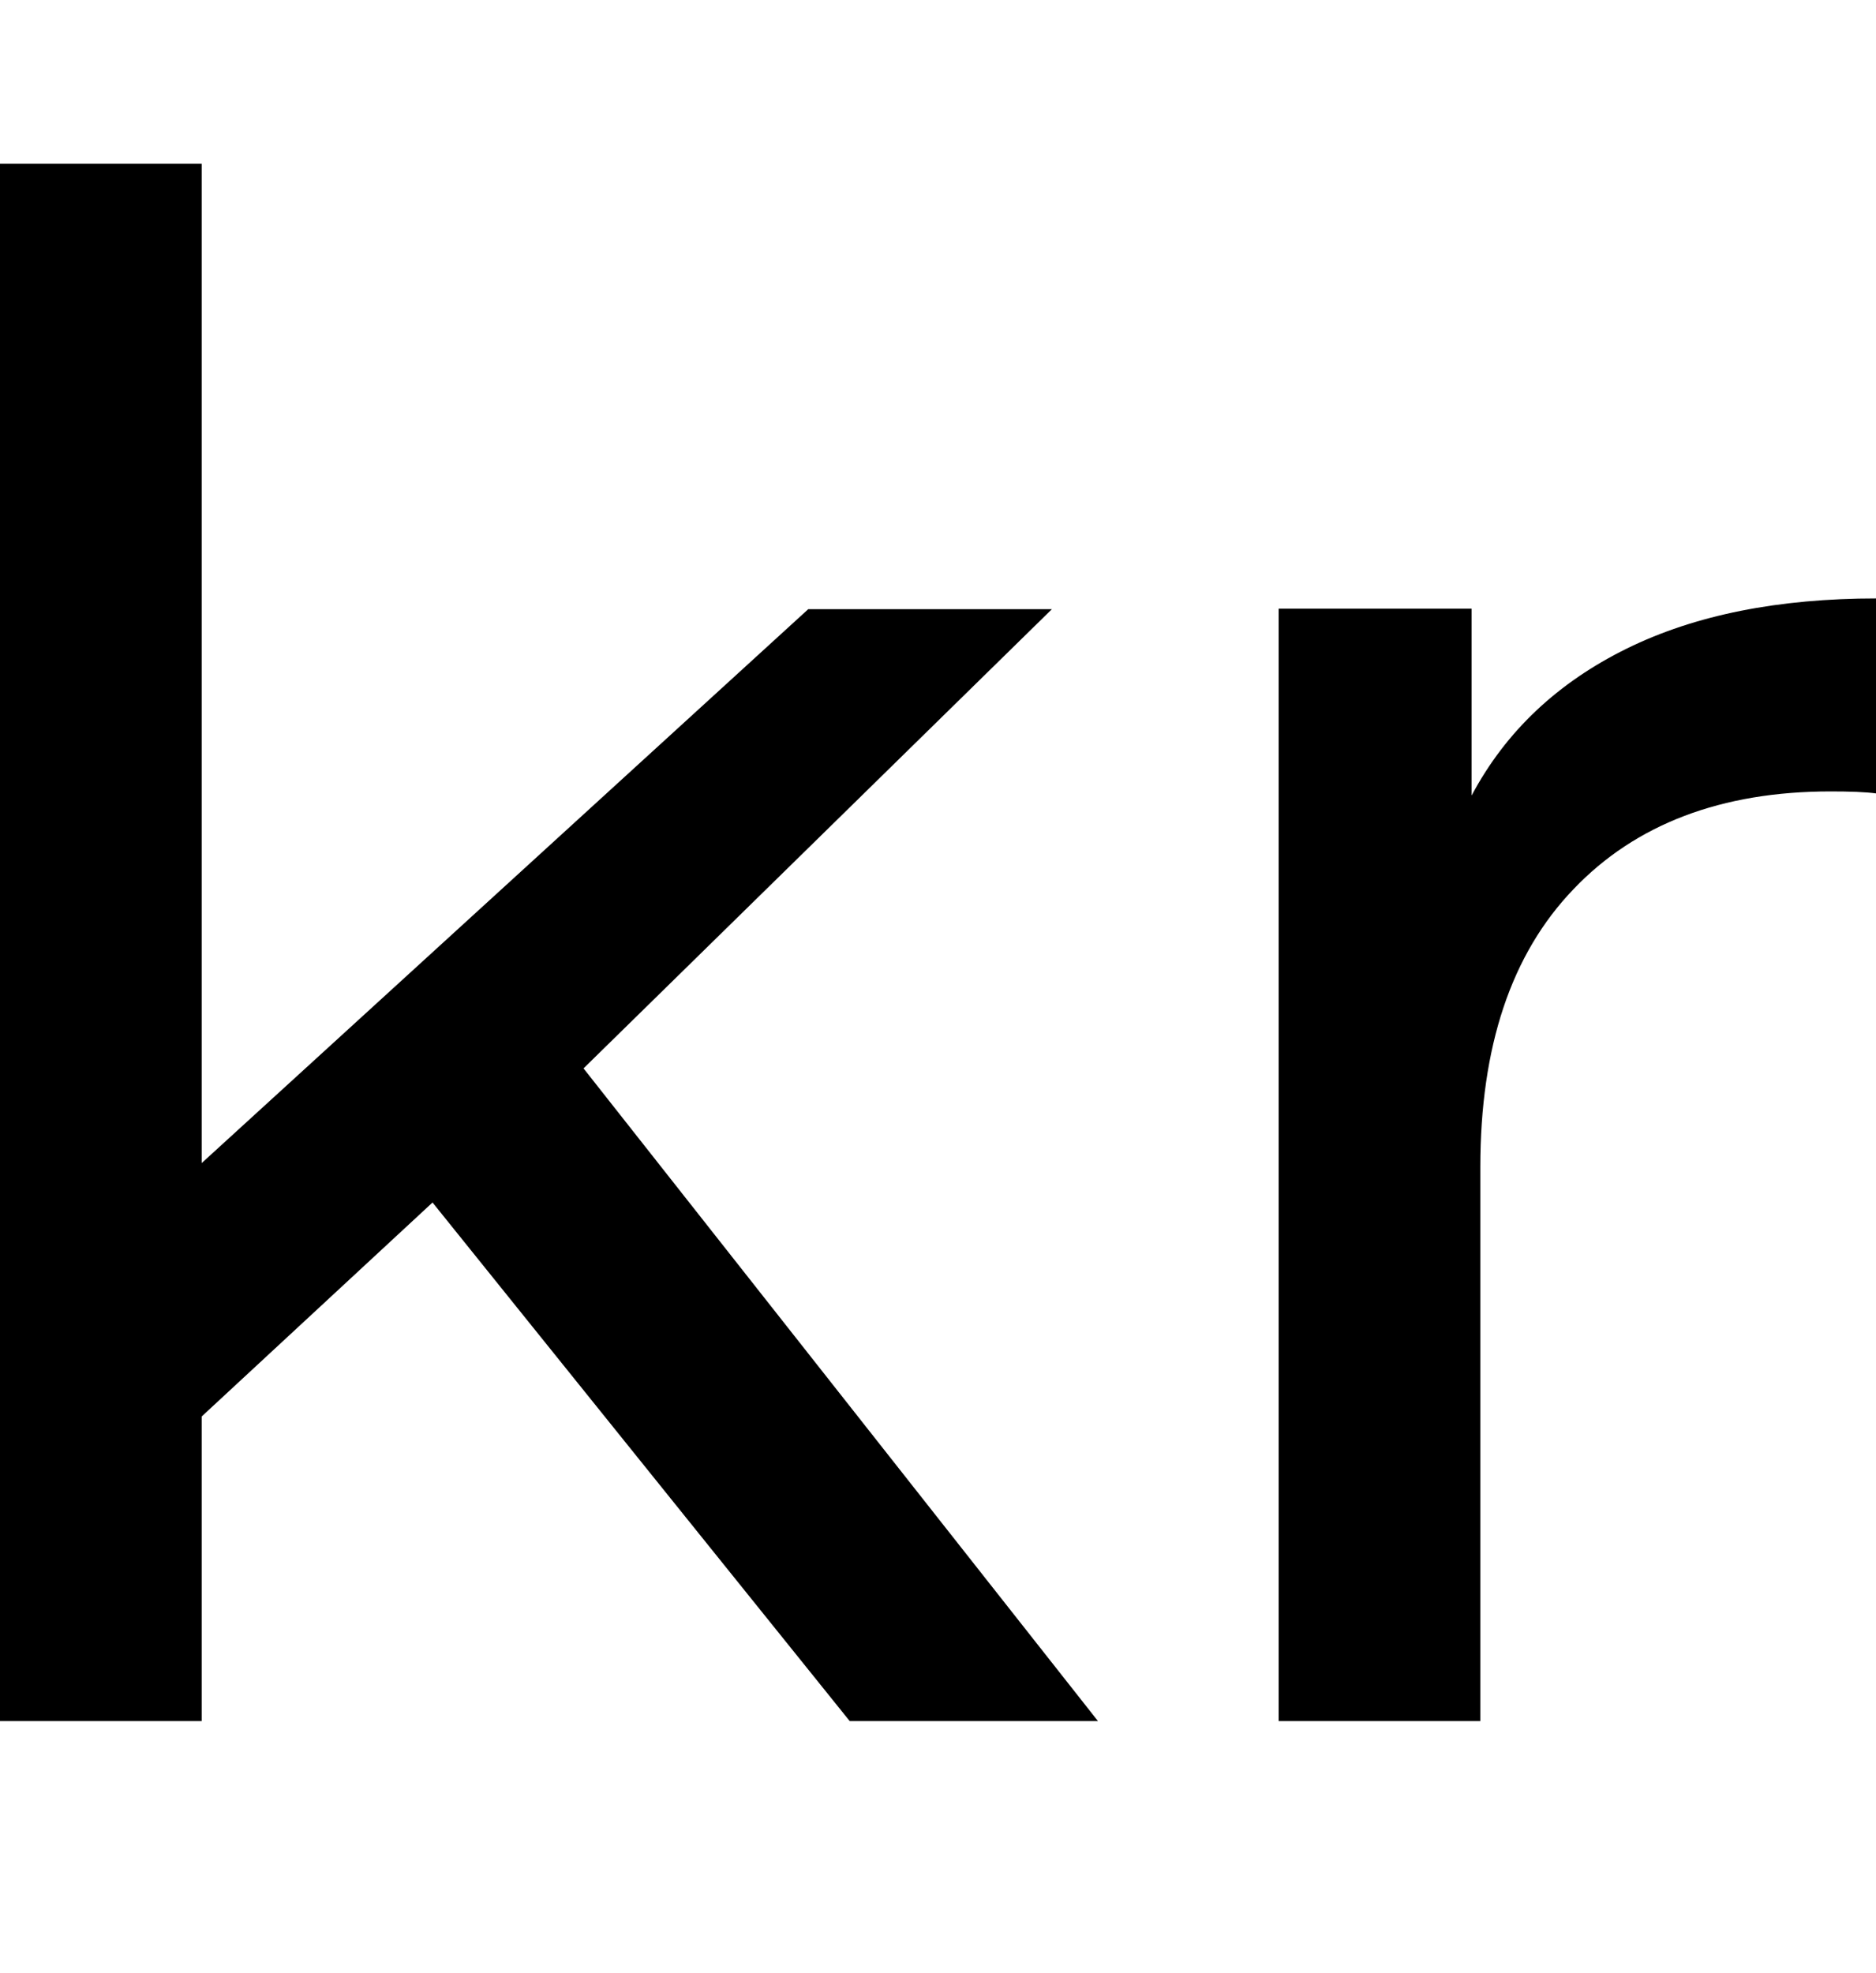 <?xml version="1.0" encoding="utf-8"?>
<!-- Generator: Adobe Illustrator 21.1.0, SVG Export Plug-In . SVG Version: 6.00 Build 0)  -->
<svg version="1.1" id="Layer_1" xmlns="http://www.w3.org/2000/svg" xmlns:xlink="http://www.w3.org/1999/xlink" x="0px" y="0px"
	 viewBox="0 0 366.5 385.4" style="enable-background:new 0 0 366.5 385.4;" xml:space="preserve">
<g>
	<path d="M84.5,234.9l-45.1,41.8v59.5H0V32h39.4v195.2l118.5-108.2h47.6L114,208.7l100.5,127.5H166L84.5,234.9z"/>
	<path d="M317.8,126.7c13.4-6.6,29.7-9.8,48.8-9.8V155c-2.2-0.3-5.2-0.4-9-0.4c-21.3,0-38.1,6.4-50.2,19.1
		c-12.2,12.7-18.2,30.8-18.2,54.3v108.2h-39.4V118.9h37.7v36.5C294.2,142.8,304.4,133.3,317.8,126.7z"/>
</g>
</svg>
